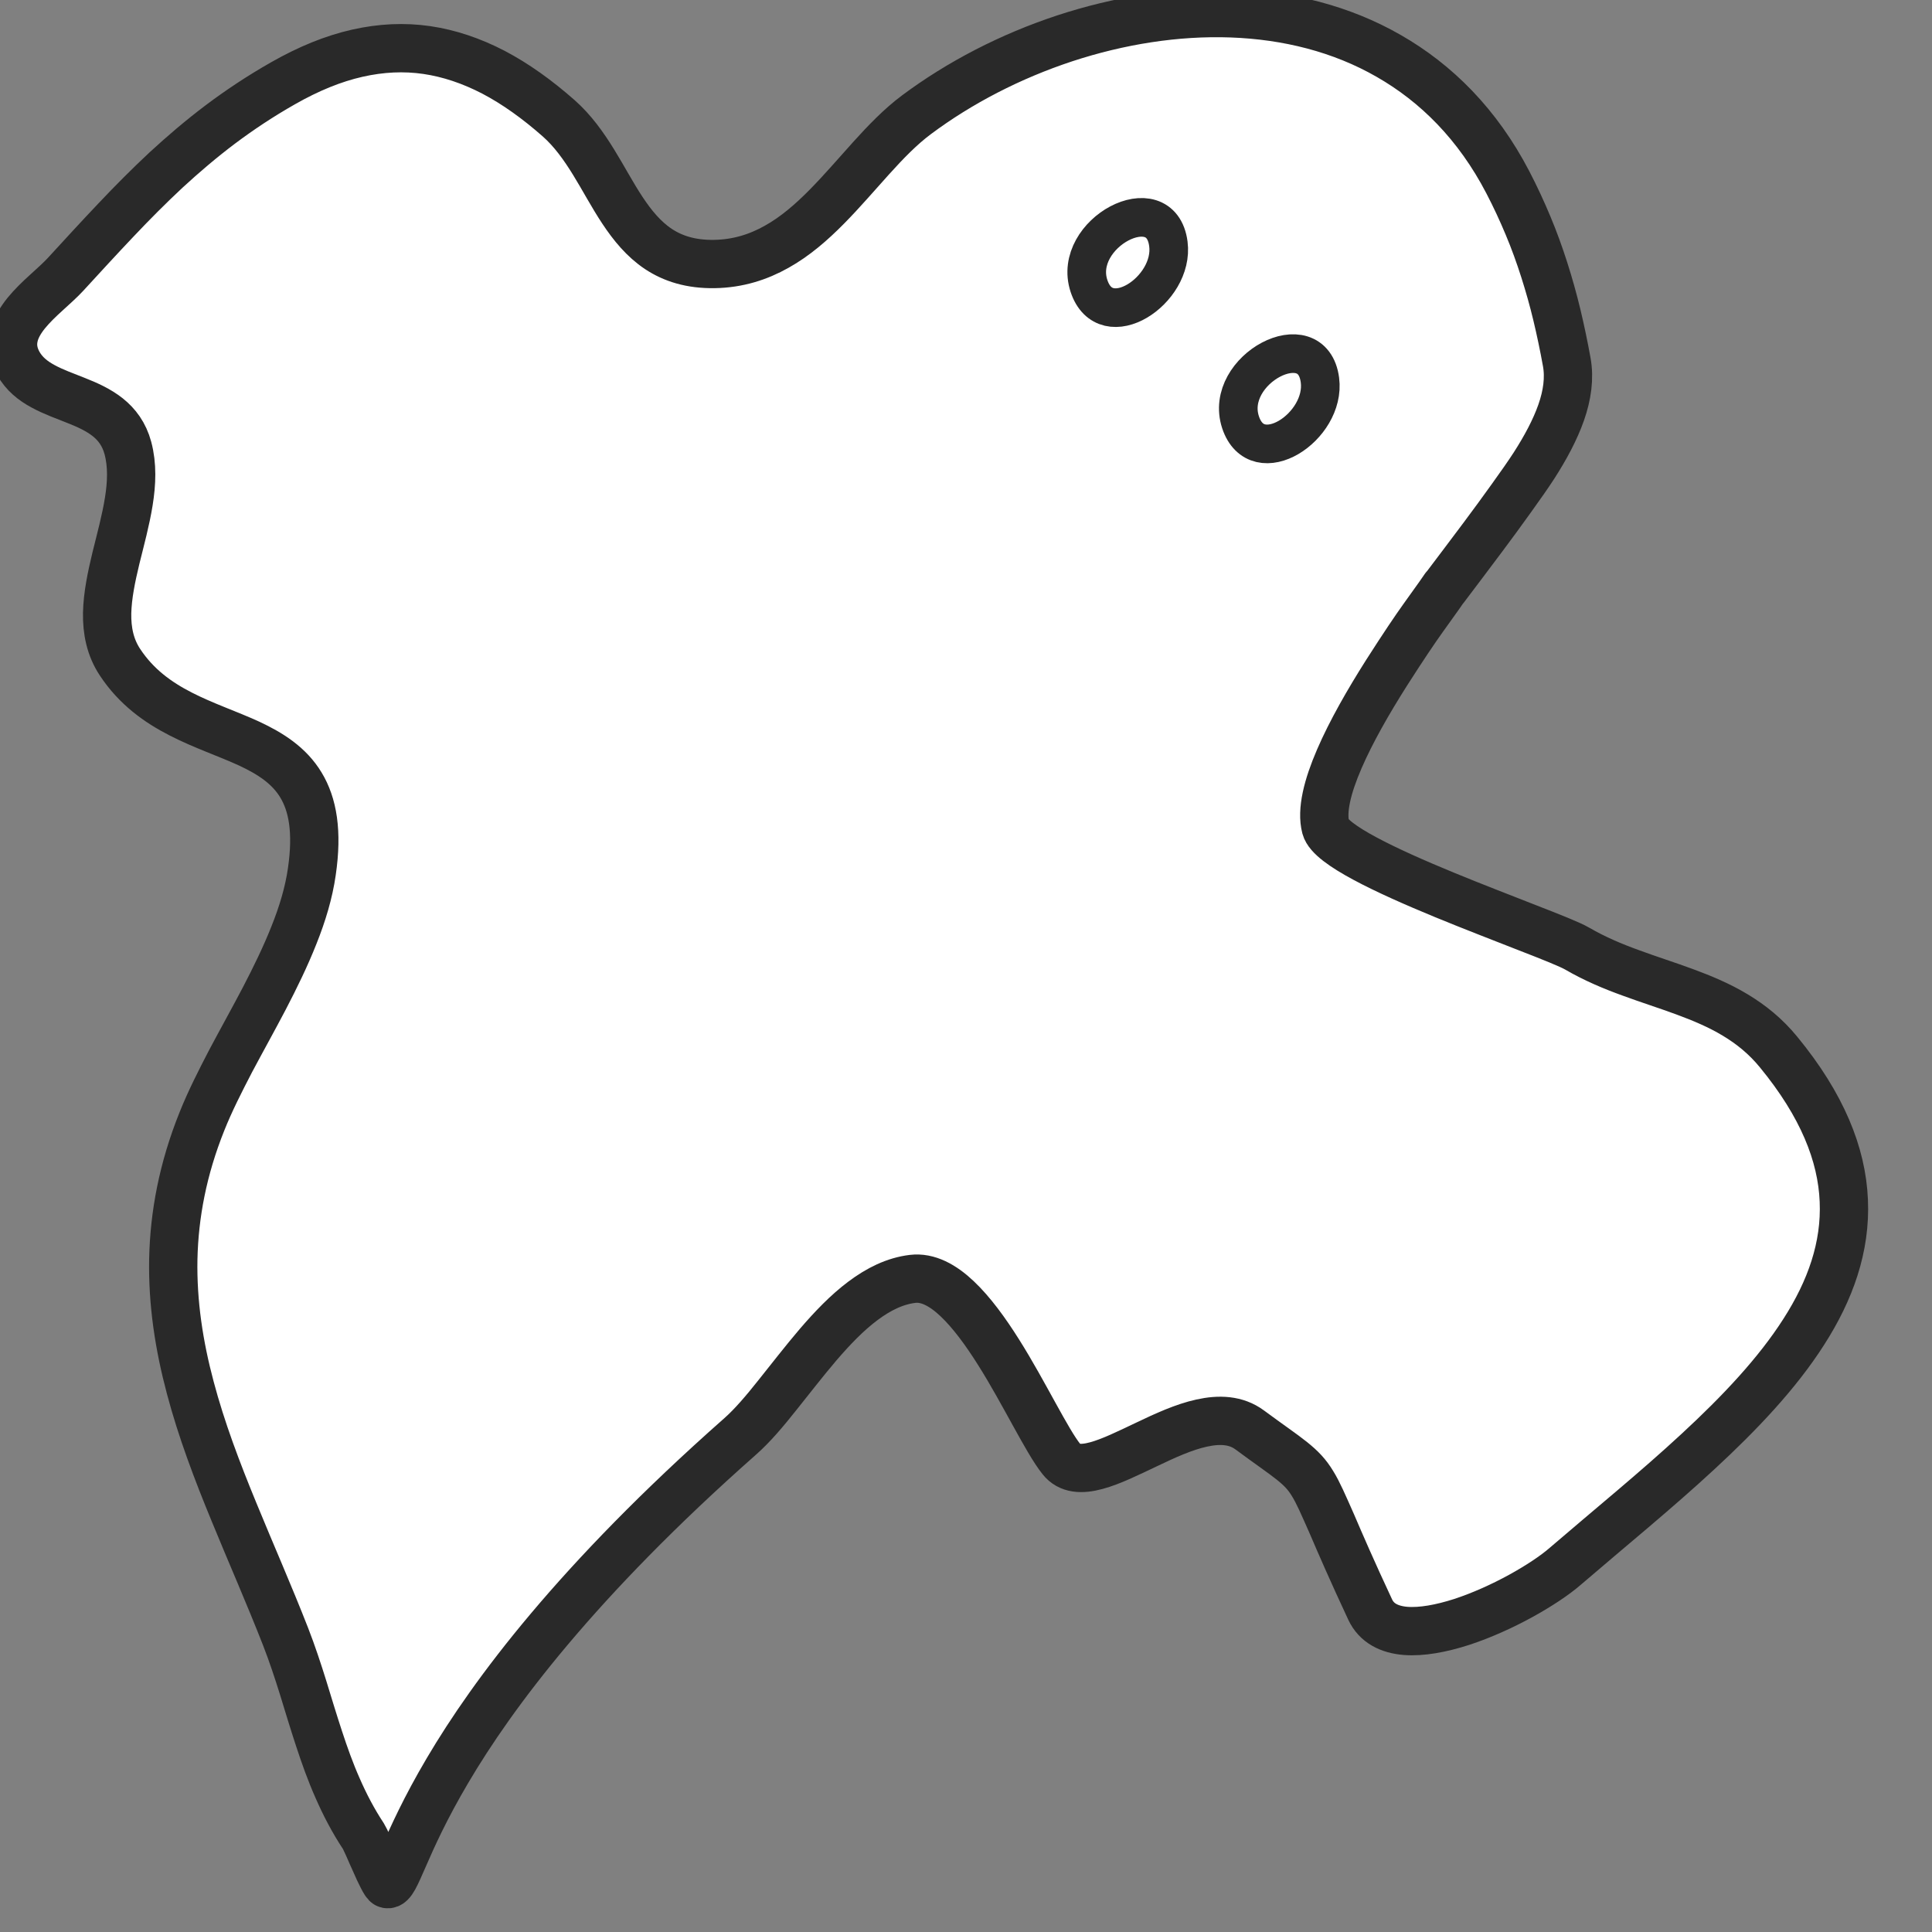 <?xml version="1.0" encoding="UTF-8" standalone="no"?>
<!DOCTYPE svg PUBLIC "-//W3C//DTD SVG 1.1//EN" "http://www.w3.org/Graphics/SVG/1.1/DTD/svg11.dtd">
<svg width="100%" height="100%" viewBox="0 0 20 20" version="1.1" xmlns="http://www.w3.org/2000/svg" xmlns:xlink="http://www.w3.org/1999/xlink" xml:space="preserve" xmlns:serif="http://www.serif.com/" style="fill-rule:evenodd;clip-rule:evenodd;stroke-linecap:round;stroke-linejoin:round">
    <rect x="0" y="0" width="20" height="20" fill="#808080" stroke="none"/>
    <path d="M14.955,6.086l0.2,-0.265l0.199,-0.265c0.098,-0.131 0.201,-0.272 0.294,-0.402c0.093,-0.129 0.176,-0.248 0.233,-0.336c0.118,-0.184 0.217,-0.368 0.28,-0.547c0.063,-0.18 0.088,-0.356 0.058,-0.523c-0.03,-0.166 -0.064,-0.328 -0.102,-0.487c-0.038,-0.159 -0.082,-0.314 -0.131,-0.468c-0.049,-0.153 -0.104,-0.306 -0.167,-0.456c-0.063,-0.151 -0.132,-0.3 -0.21,-0.45c-0.312,-0.6 -0.74,-1.026 -1.233,-1.308c-0.492,-0.283 -1.051,-0.42 -1.626,-0.441c-0.576,-0.021 -1.168,0.075 -1.728,0.259c-0.561,0.185 -1.089,0.458 -1.536,0.792c-0.165,0.123 -0.317,0.281 -0.467,0.447c-0.151,0.167 -0.301,0.343 -0.46,0.504c-0.159,0.161 -0.328,0.308 -0.518,0.414c-0.19,0.107 -0.401,0.175 -0.645,0.179c-0.244,0.004 -0.43,-0.056 -0.581,-0.156c-0.151,-0.101 -0.267,-0.242 -0.371,-0.399c-0.105,-0.158 -0.196,-0.332 -0.299,-0.499c-0.103,-0.167 -0.216,-0.326 -0.362,-0.455c-0.225,-0.198 -0.449,-0.358 -0.676,-0.477c-0.226,-0.117 -0.456,-0.195 -0.689,-0.229c-0.234,-0.034 -0.473,-0.023 -0.72,0.033c-0.248,0.056 -0.503,0.16 -0.768,0.311c-0.236,0.134 -0.449,0.276 -0.649,0.426c-0.199,0.15 -0.384,0.308 -0.562,0.472c-0.178,0.166 -0.349,0.338 -0.52,0.519c-0.172,0.181 -0.344,0.369 -0.524,0.565c-0.053,0.057 -0.123,0.119 -0.195,0.185c-0.073,0.066 -0.147,0.137 -0.209,0.213c-0.061,0.076 -0.109,0.157 -0.127,0.243c-0.019,0.086 -0.009,0.178 0.045,0.276c0.06,0.108 0.151,0.181 0.257,0.238c0.106,0.058 0.226,0.1 0.343,0.147c0.117,0.046 0.231,0.098 0.326,0.173c0.095,0.076 0.17,0.175 0.209,0.319c0.047,0.176 0.04,0.363 0.009,0.555c-0.031,0.193 -0.085,0.39 -0.133,0.585c-0.047,0.195 -0.087,0.387 -0.091,0.569c-0.003,0.181 0.031,0.354 0.133,0.508c0.169,0.256 0.393,0.416 0.63,0.537c0.236,0.121 0.486,0.204 0.708,0.306c0.22,0.103 0.413,0.226 0.535,0.428c0.122,0.201 0.174,0.481 0.113,0.898c-0.031,0.217 -0.097,0.436 -0.185,0.656c-0.087,0.22 -0.194,0.439 -0.308,0.658c-0.114,0.217 -0.235,0.434 -0.347,0.645c-0.111,0.213 -0.216,0.421 -0.297,0.624c-0.199,0.495 -0.287,0.968 -0.297,1.425c-0.009,0.457 0.06,0.9 0.176,1.334c0.115,0.434 0.277,0.861 0.453,1.288c0.175,0.427 0.364,0.855 0.534,1.29c0.068,0.175 0.126,0.351 0.181,0.527c0.054,0.176 0.107,0.352 0.164,0.525c0.057,0.174 0.118,0.346 0.193,0.515c0.074,0.169 0.16,0.335 0.267,0.497c0.009,0.014 0.027,0.052 0.049,0.1c0.022,0.05 0.047,0.109 0.074,0.167c0.025,0.058 0.051,0.114 0.073,0.156c0.022,0.043 0.039,0.071 0.05,0.073c0.046,0.01 0.086,-0.088 0.173,-0.286c0.086,-0.198 0.22,-0.498 0.453,-0.892c0.233,-0.395 0.566,-0.884 1.053,-1.462c0.487,-0.578 1.127,-1.245 1.975,-1.994c0.126,-0.111 0.255,-0.263 0.388,-0.431c0.134,-0.167 0.273,-0.348 0.419,-0.519c0.146,-0.17 0.299,-0.33 0.462,-0.452c0.162,-0.122 0.333,-0.207 0.516,-0.229c0.156,-0.019 0.312,0.064 0.462,0.206c0.149,0.141 0.294,0.34 0.428,0.553c0.135,0.214 0.259,0.443 0.369,0.642c0.11,0.199 0.205,0.369 0.282,0.465c0.08,0.102 0.207,0.109 0.361,0.067c0.153,-0.041 0.334,-0.131 0.522,-0.22c0.188,-0.09 0.384,-0.18 0.567,-0.22c0.184,-0.041 0.357,-0.034 0.498,0.07c0.207,0.153 0.342,0.244 0.438,0.321c0.097,0.078 0.156,0.14 0.213,0.234c0.058,0.093 0.112,0.219 0.201,0.42c0.087,0.203 0.208,0.483 0.396,0.885c0.066,0.141 0.198,0.207 0.366,0.221c0.167,0.013 0.37,-0.025 0.579,-0.092c0.208,-0.068 0.422,-0.165 0.612,-0.269c0.189,-0.104 0.355,-0.214 0.465,-0.31c0.457,-0.393 0.937,-0.783 1.371,-1.185c0.433,-0.4 0.821,-0.81 1.095,-1.239c0.276,-0.43 0.436,-0.879 0.415,-1.359c-0.02,-0.479 -0.223,-0.988 -0.675,-1.538c-0.134,-0.164 -0.286,-0.286 -0.451,-0.385c-0.163,-0.098 -0.339,-0.172 -0.521,-0.239c-0.181,-0.067 -0.369,-0.126 -0.556,-0.195c-0.189,-0.068 -0.376,-0.147 -0.557,-0.252c-0.074,-0.043 -0.268,-0.12 -0.518,-0.217c-0.251,-0.099 -0.557,-0.216 -0.858,-0.34c-0.301,-0.124 -0.596,-0.254 -0.821,-0.375c-0.226,-0.121 -0.382,-0.234 -0.406,-0.323c-0.046,-0.173 0.018,-0.426 0.14,-0.708c0.122,-0.283 0.302,-0.596 0.487,-0.888c0.186,-0.291 0.297,-0.454 0.382,-0.573c0.084,-0.12 0.142,-0.195 0.222,-0.313" style="fill:#fff;stroke:#292929;stroke-width:.5px"/>
    <path d="M12.095,2.525c-0.078,-0.599 -1.002,-0.111 -0.822,0.435c0.171,0.516 0.885,0.047 0.822,-0.435Z" style="fill:#fff;stroke:#292929;stroke-width:.4px"/>
    <path d="M13.664,3.935c-0.078,-0.598 -1.002,-0.111 -0.822,0.436c0.171,0.515 0.885,0.047 0.822,-0.436Z" style="fill:none;stroke:#292929;stroke-width:.4px"/>
</svg>
